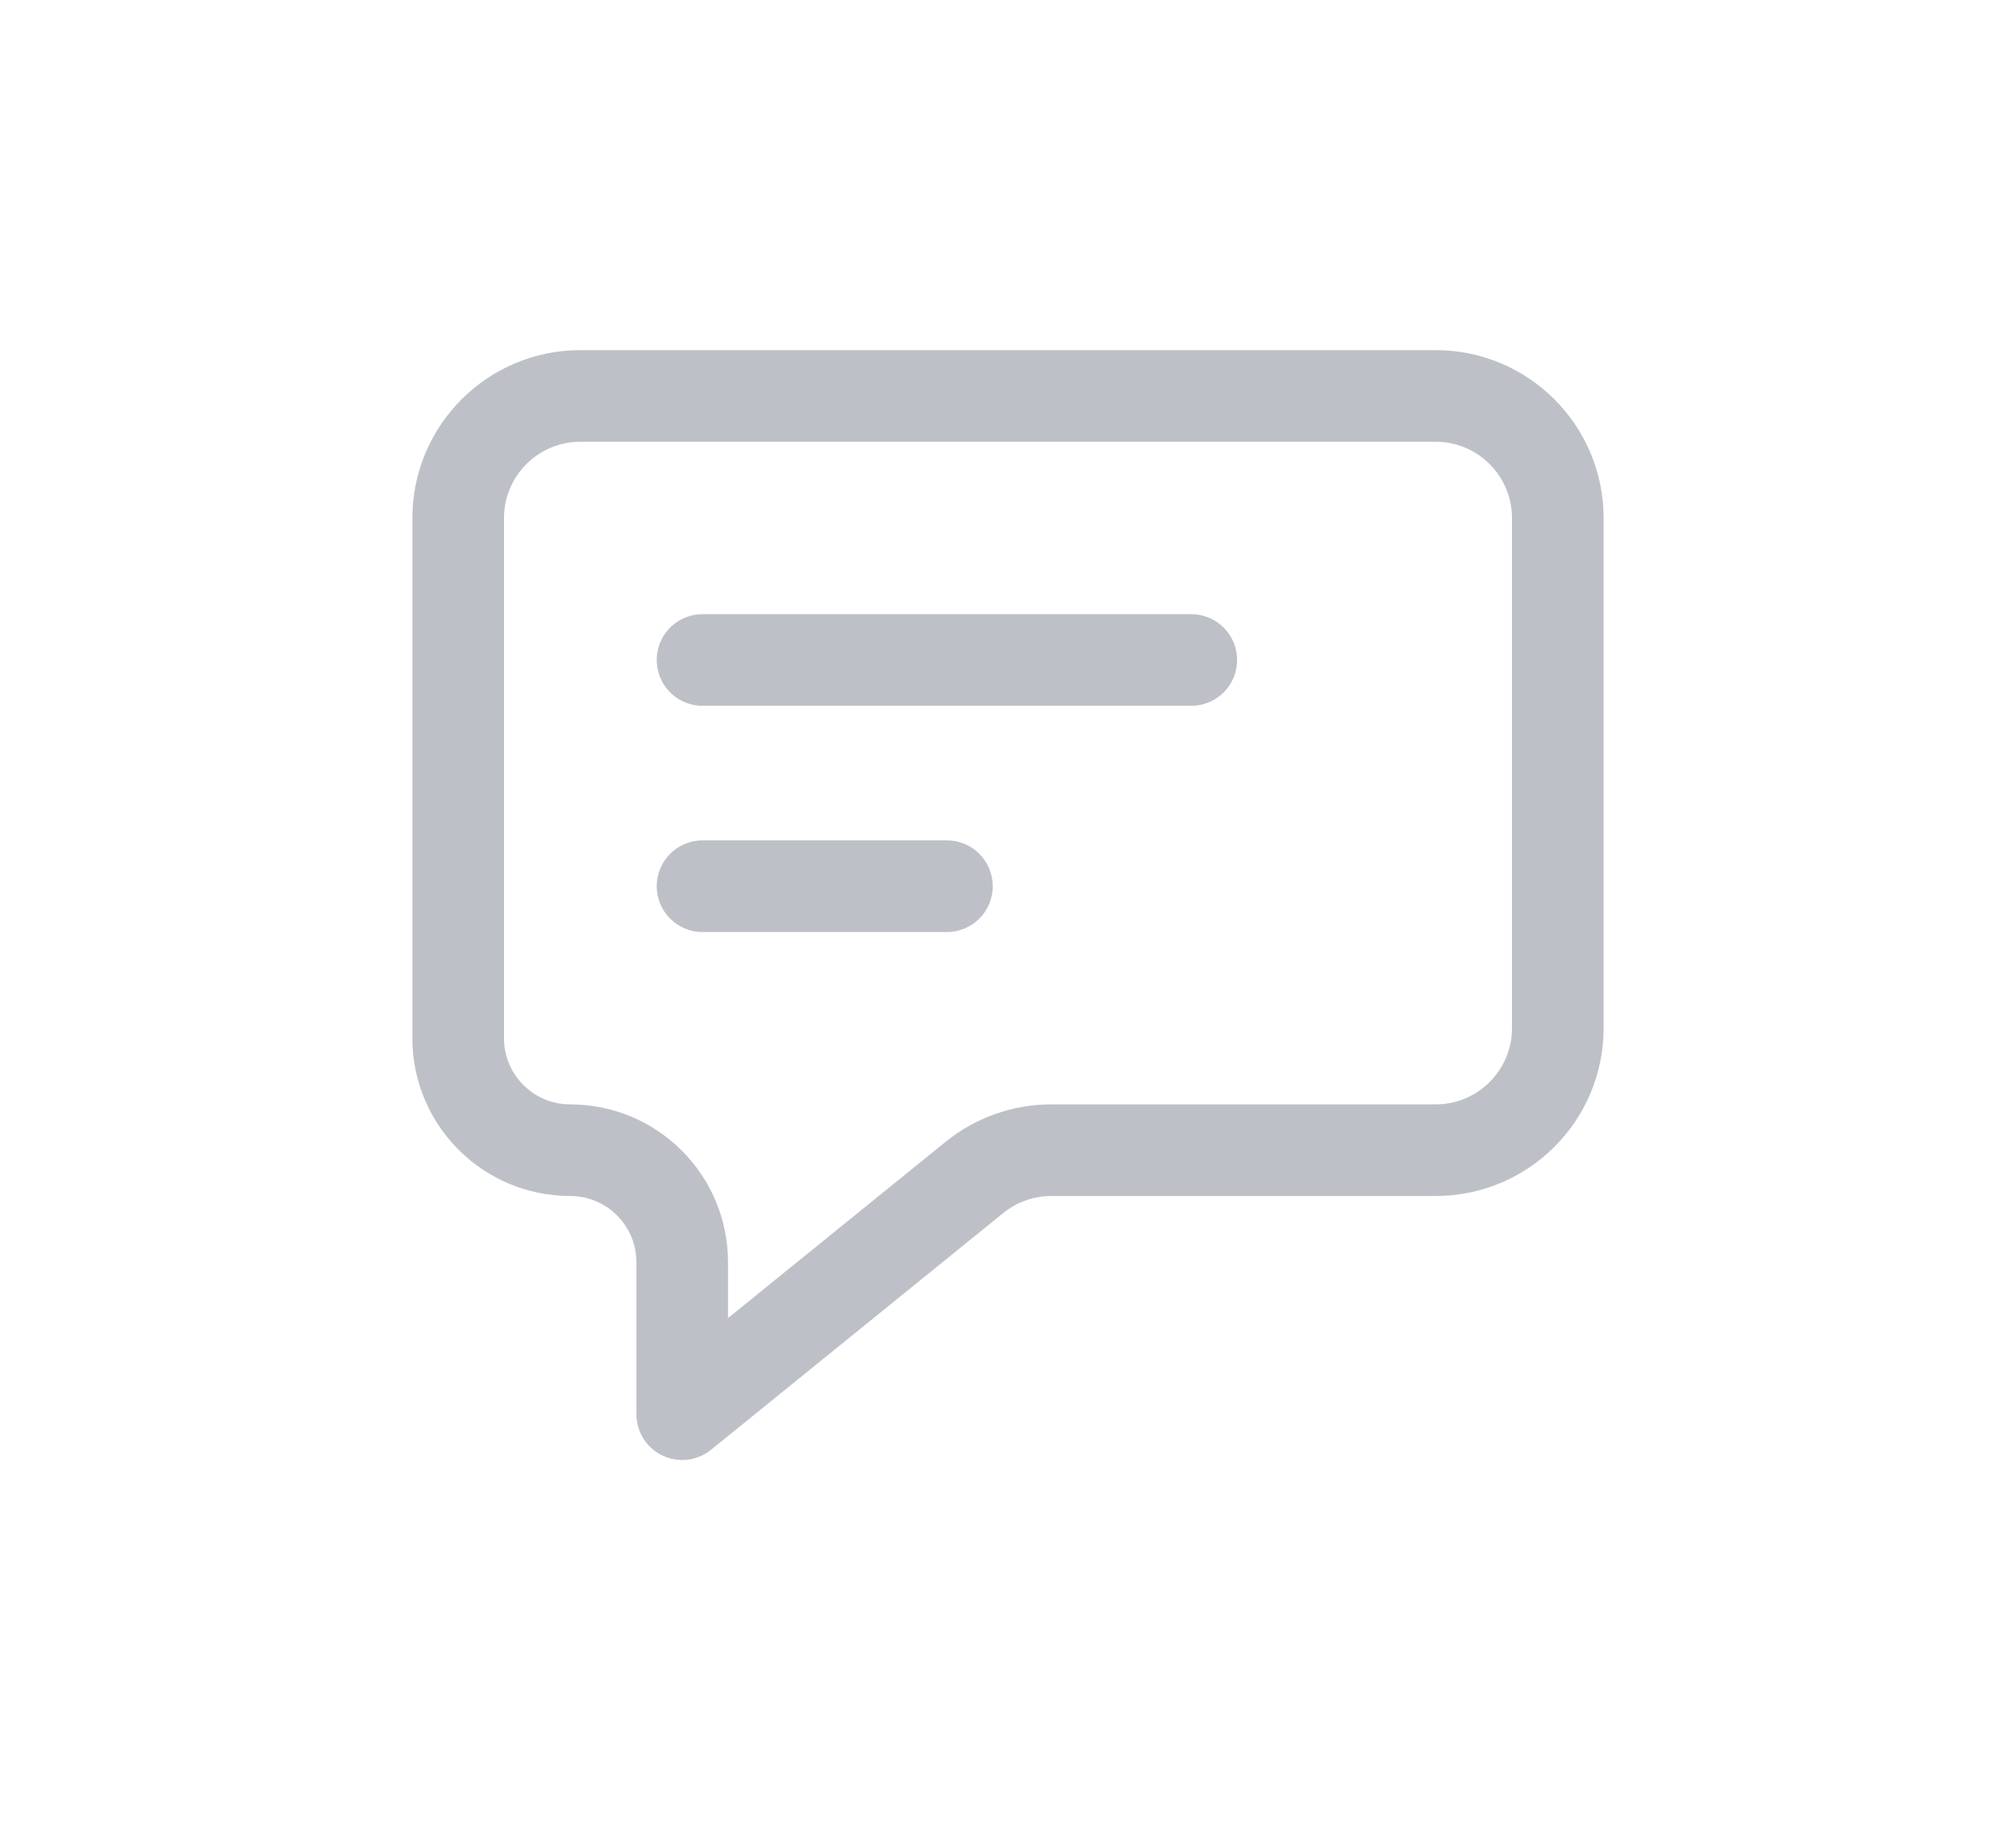 <svg width="33" height="30" viewBox="0 0 33 30" fill="none" xmlns="http://www.w3.org/2000/svg">
<path d="M19.5 10.803H11.5" stroke="#BDC1C7" stroke-width="1.5" stroke-linecap="round"/>
<path d="M15.5 14.506H11.5" stroke="#BDC1C7" stroke-width="1.5" stroke-linecap="round"/>
<path d="M7.5 16.994V8.481C7.5 7.377 8.395 6.481 9.5 6.481H23.5C24.605 6.481 25.5 7.377 25.5 8.481V16.827C25.5 17.932 24.605 18.827 23.5 18.827H17.209C16.75 18.827 16.306 18.985 15.95 19.273L11.167 23.148V20.66C11.167 19.648 10.346 18.827 9.333 18.827C8.321 18.827 7.5 18.006 7.5 16.994Z" stroke="#BDC1C7" stroke-width="1.5" stroke-linejoin="round"/>
</svg>
